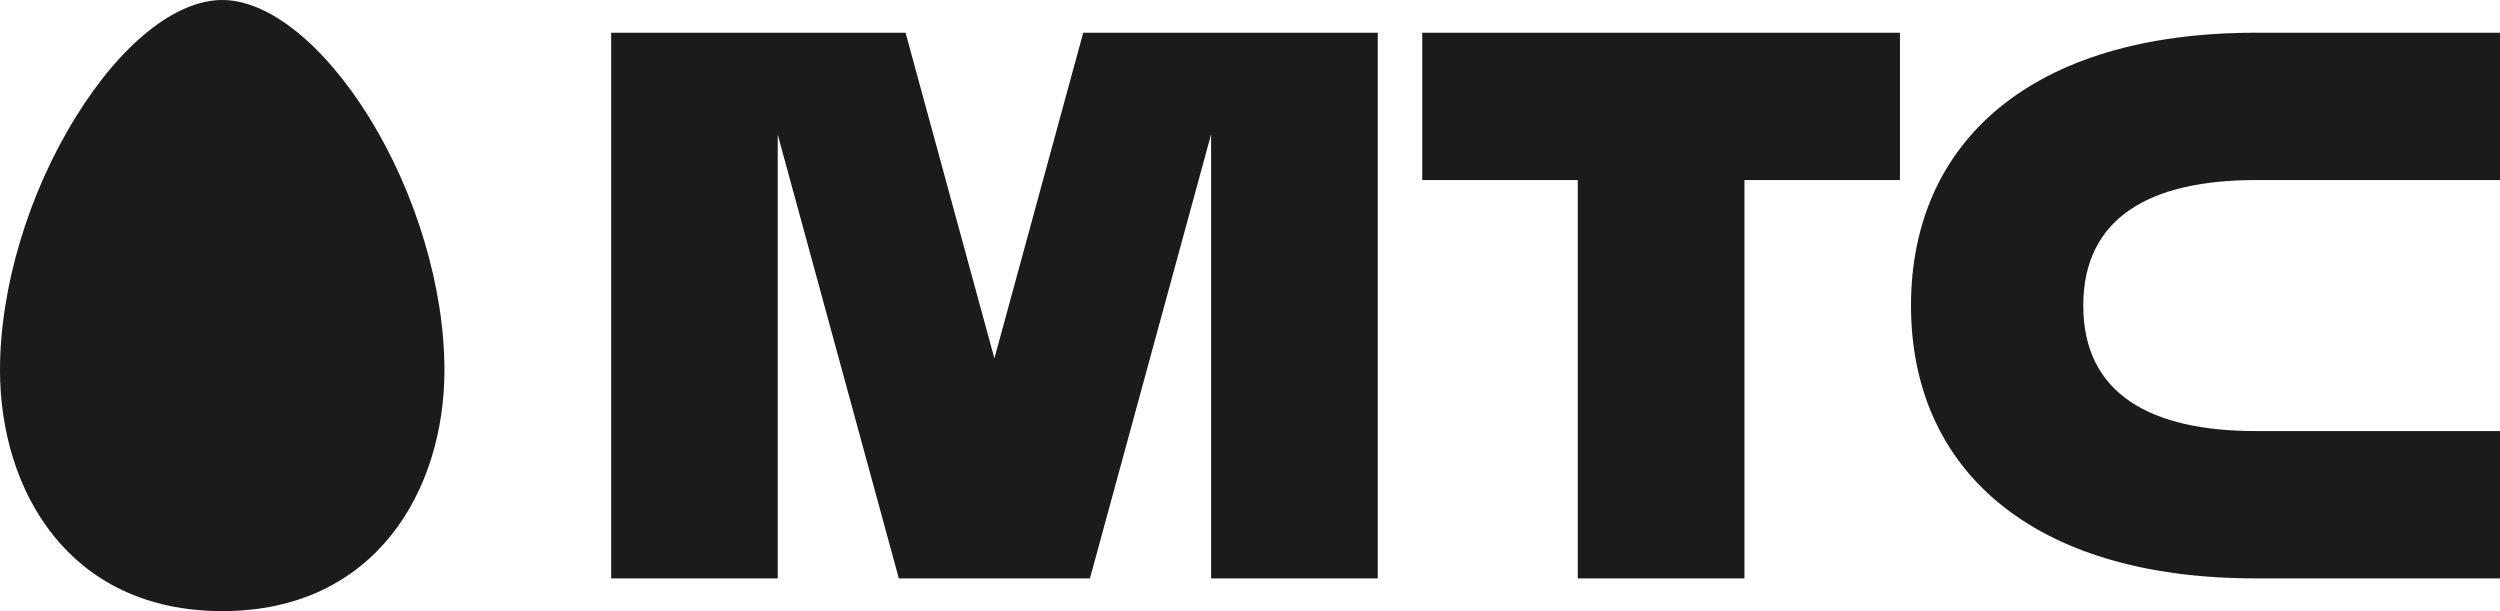 <svg width="45" height="11" viewBox="0 0 45 11" fill="none" xmlns="http://www.w3.org/2000/svg">
<path fill-rule="evenodd" clip-rule="evenodd" d="M4 0C3.165 0 2.175 0.788 1.359 2.114C0.508 3.486 0 5.186 0 6.661C0 8.821 1.234 11 4 11C6.763 11 8 8.821 8 6.661C8 5.186 7.493 3.486 6.646 2.114C5.822 0.788 4.832 0 4 0ZM25.6 3.241H28.4V10.411H31.4V3.241H34.199V0.589H25.6V3.241ZM40.6 3.241H45V0.589H40.6C36.557 0.589 34.398 2.563 34.398 5.5C34.398 8.436 36.557 10.411 40.6 10.411H45V7.759H40.6C38.729 7.759 37.499 7.102 37.499 5.5C37.499 3.898 38.729 3.241 40.6 3.241ZM19.498 0.589L17.899 6.451L16.3 0.589H11.001V10.411H13.999V2.422L16.179 10.411H19.619L21.8 2.417V10.411H24.8V0.589H19.498Z" fill="#1B1B1B"/>
</svg>
